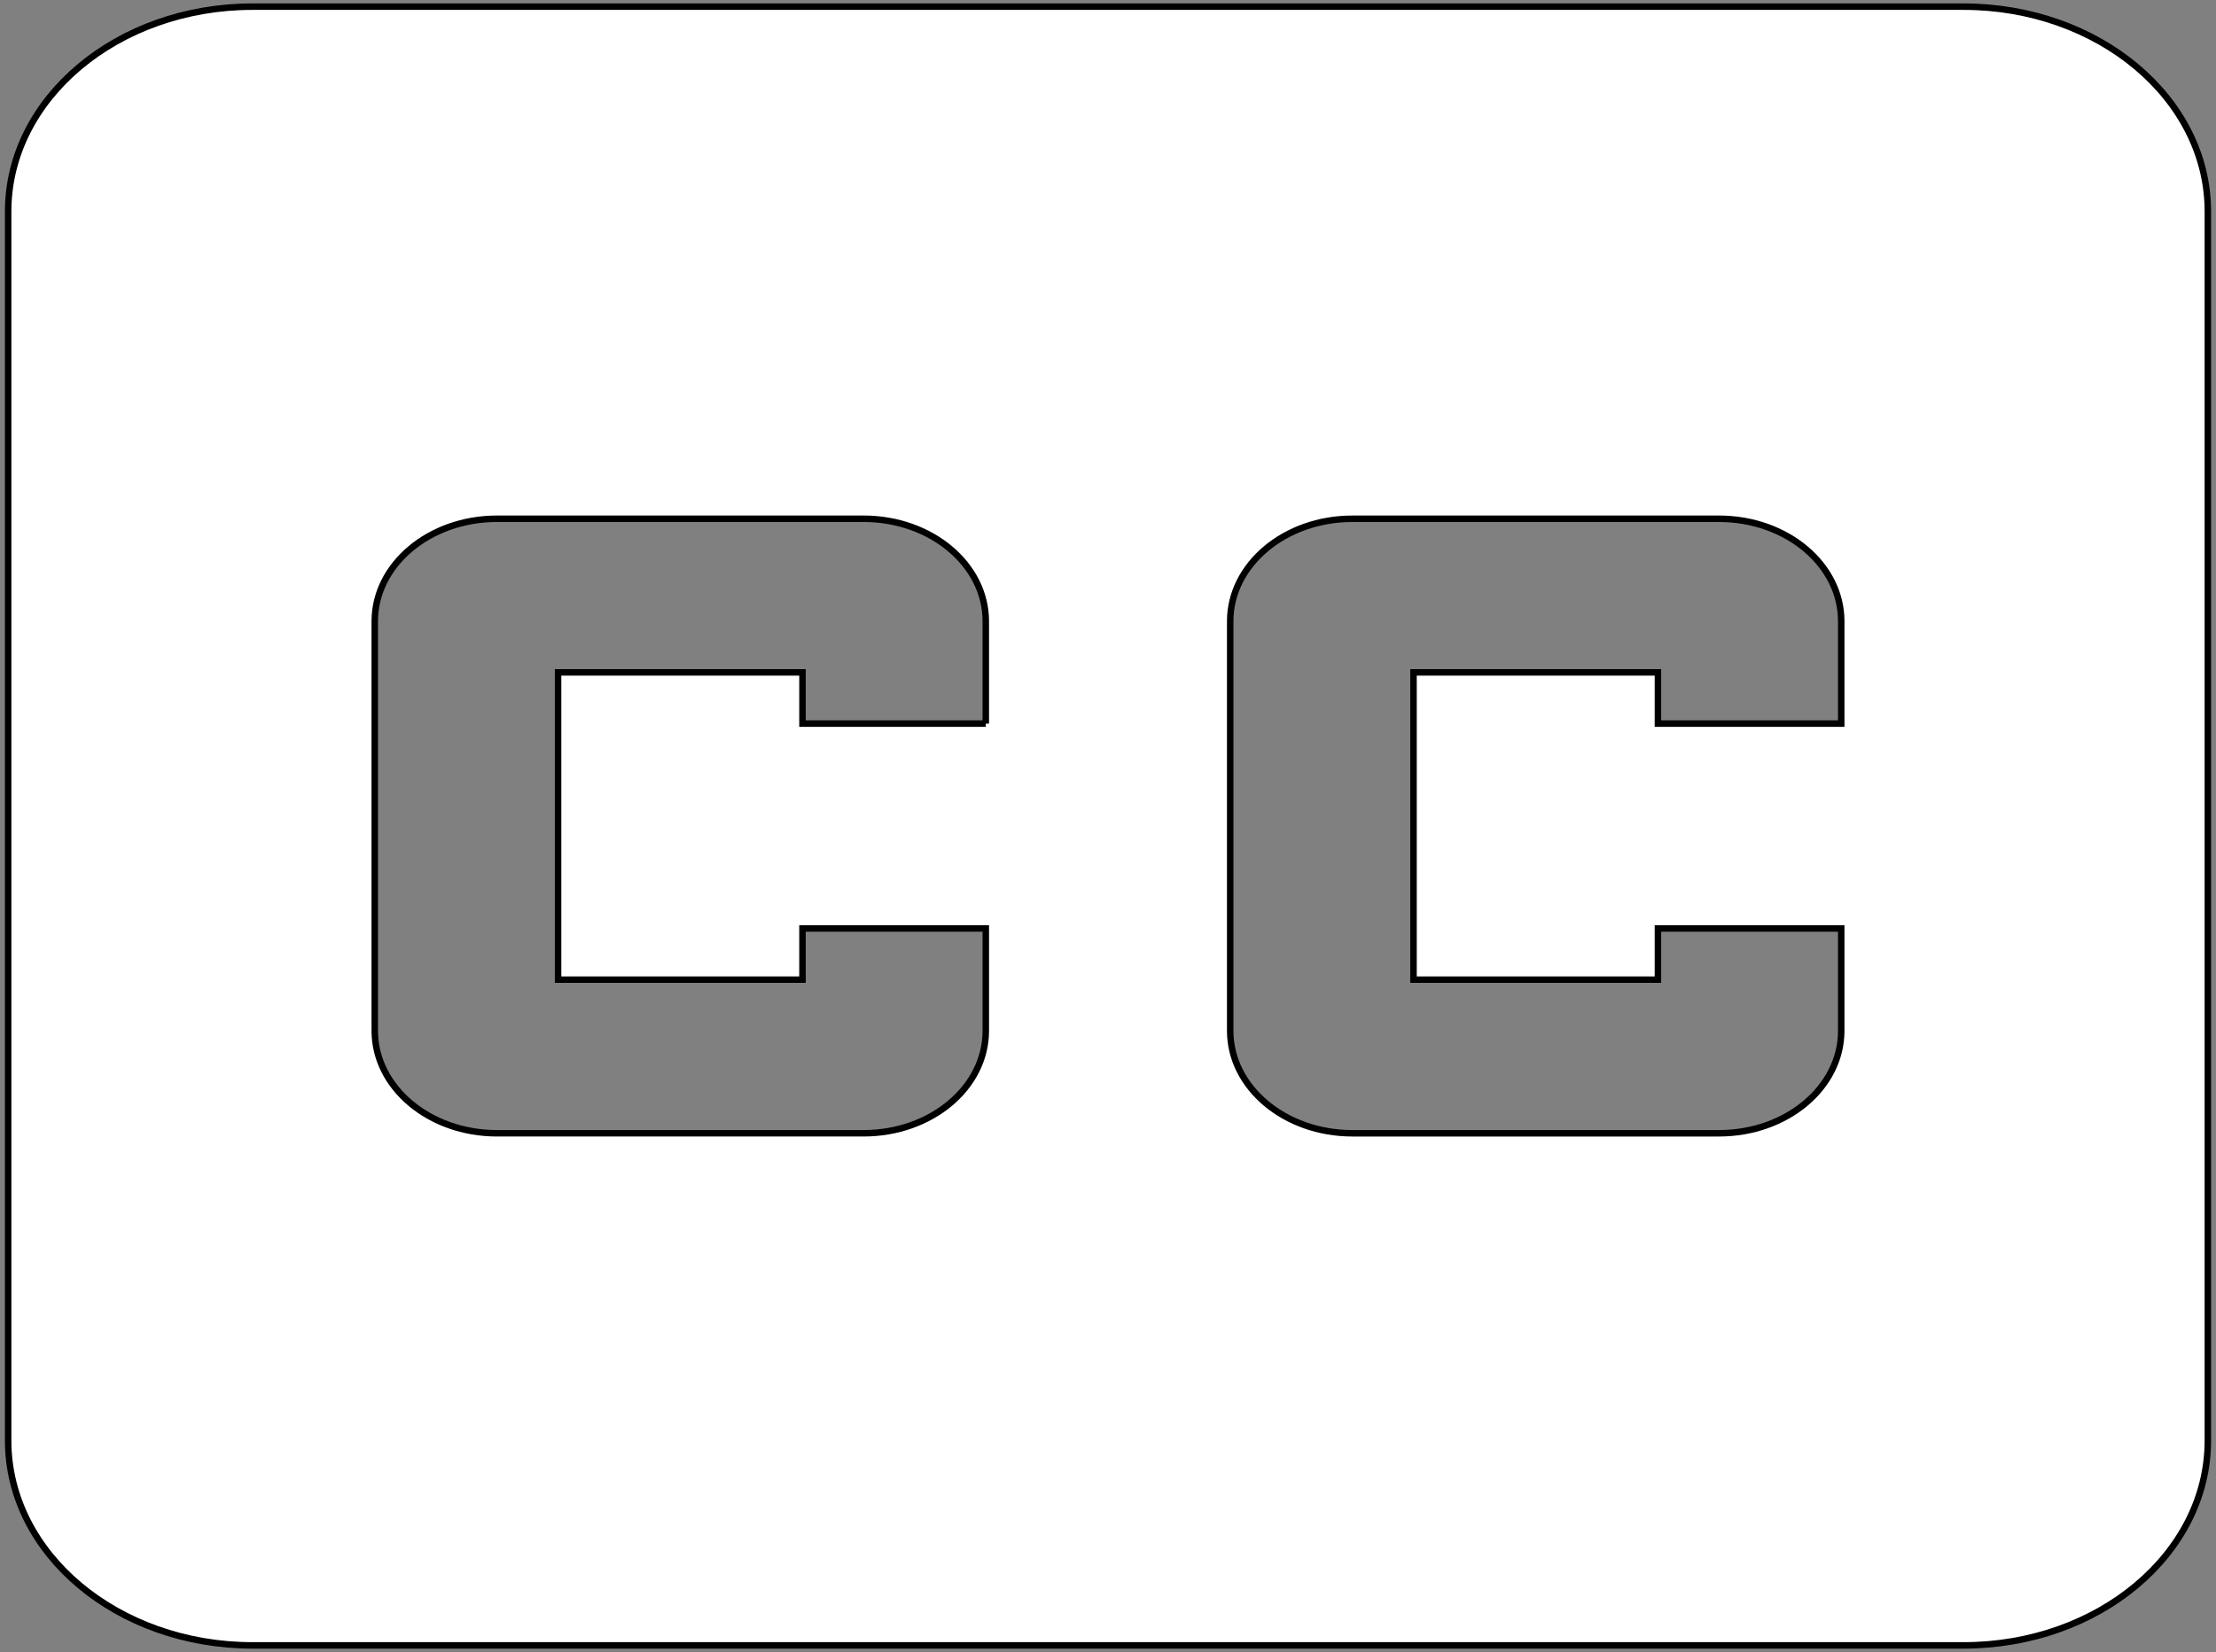 <svg width="342" height="255" xmlns="http://www.w3.org/2000/svg">

 <rect width="100%" height="100%" fill="#808080" stroke="none"/>

 <g>
  <rect fill="none" id="canvas_background" height="257" width="344" y="-1" x="-1"/>
 </g>
 <g fill="#fff">
  <path stroke="null" id="svg_3" d="m303.021,1.027l-264.042,0c-20.841,0 -37.721,14.15 -37.721,31.619l0,189.71c0,17.469 16.88,31.619 37.721,31.619l264.043,0c20.84,0 37.72,-14.15 37.72,-31.619l0,-189.71c0,-17.469 -16.88,-31.619 -37.721,-31.619zm-150.881,110.665l-28.29,0l0,-7.905l-37.721,0l0,47.427l37.721,0l0,-7.905l28.29,0l0,15.809c0,8.695 -8.393,15.809 -18.86,15.809l-56.581,0c-10.468,0.001 -18.861,-7.113 -18.861,-15.808l0,-63.236c0,-8.696 8.393,-15.81 18.86,-15.81l56.581,0c10.467,0 18.86,7.114 18.86,15.809l0,15.81l0.001,0zm132.021,0l-28.29,0l0,-7.905l-37.721,0l0,47.427l37.721,0l0,-7.905l28.29,0l0,15.809c0,8.696 -8.393,15.81 -18.86,15.81l-56.581,0c-10.467,0 -18.86,-7.114 -18.86,-15.809l0,-63.236c0,-8.695 8.393,-15.809 18.86,-15.809l56.581,0c10.467,0 18.86,7.114 18.86,15.809l0,15.809z"/>
 </g>
</svg>
